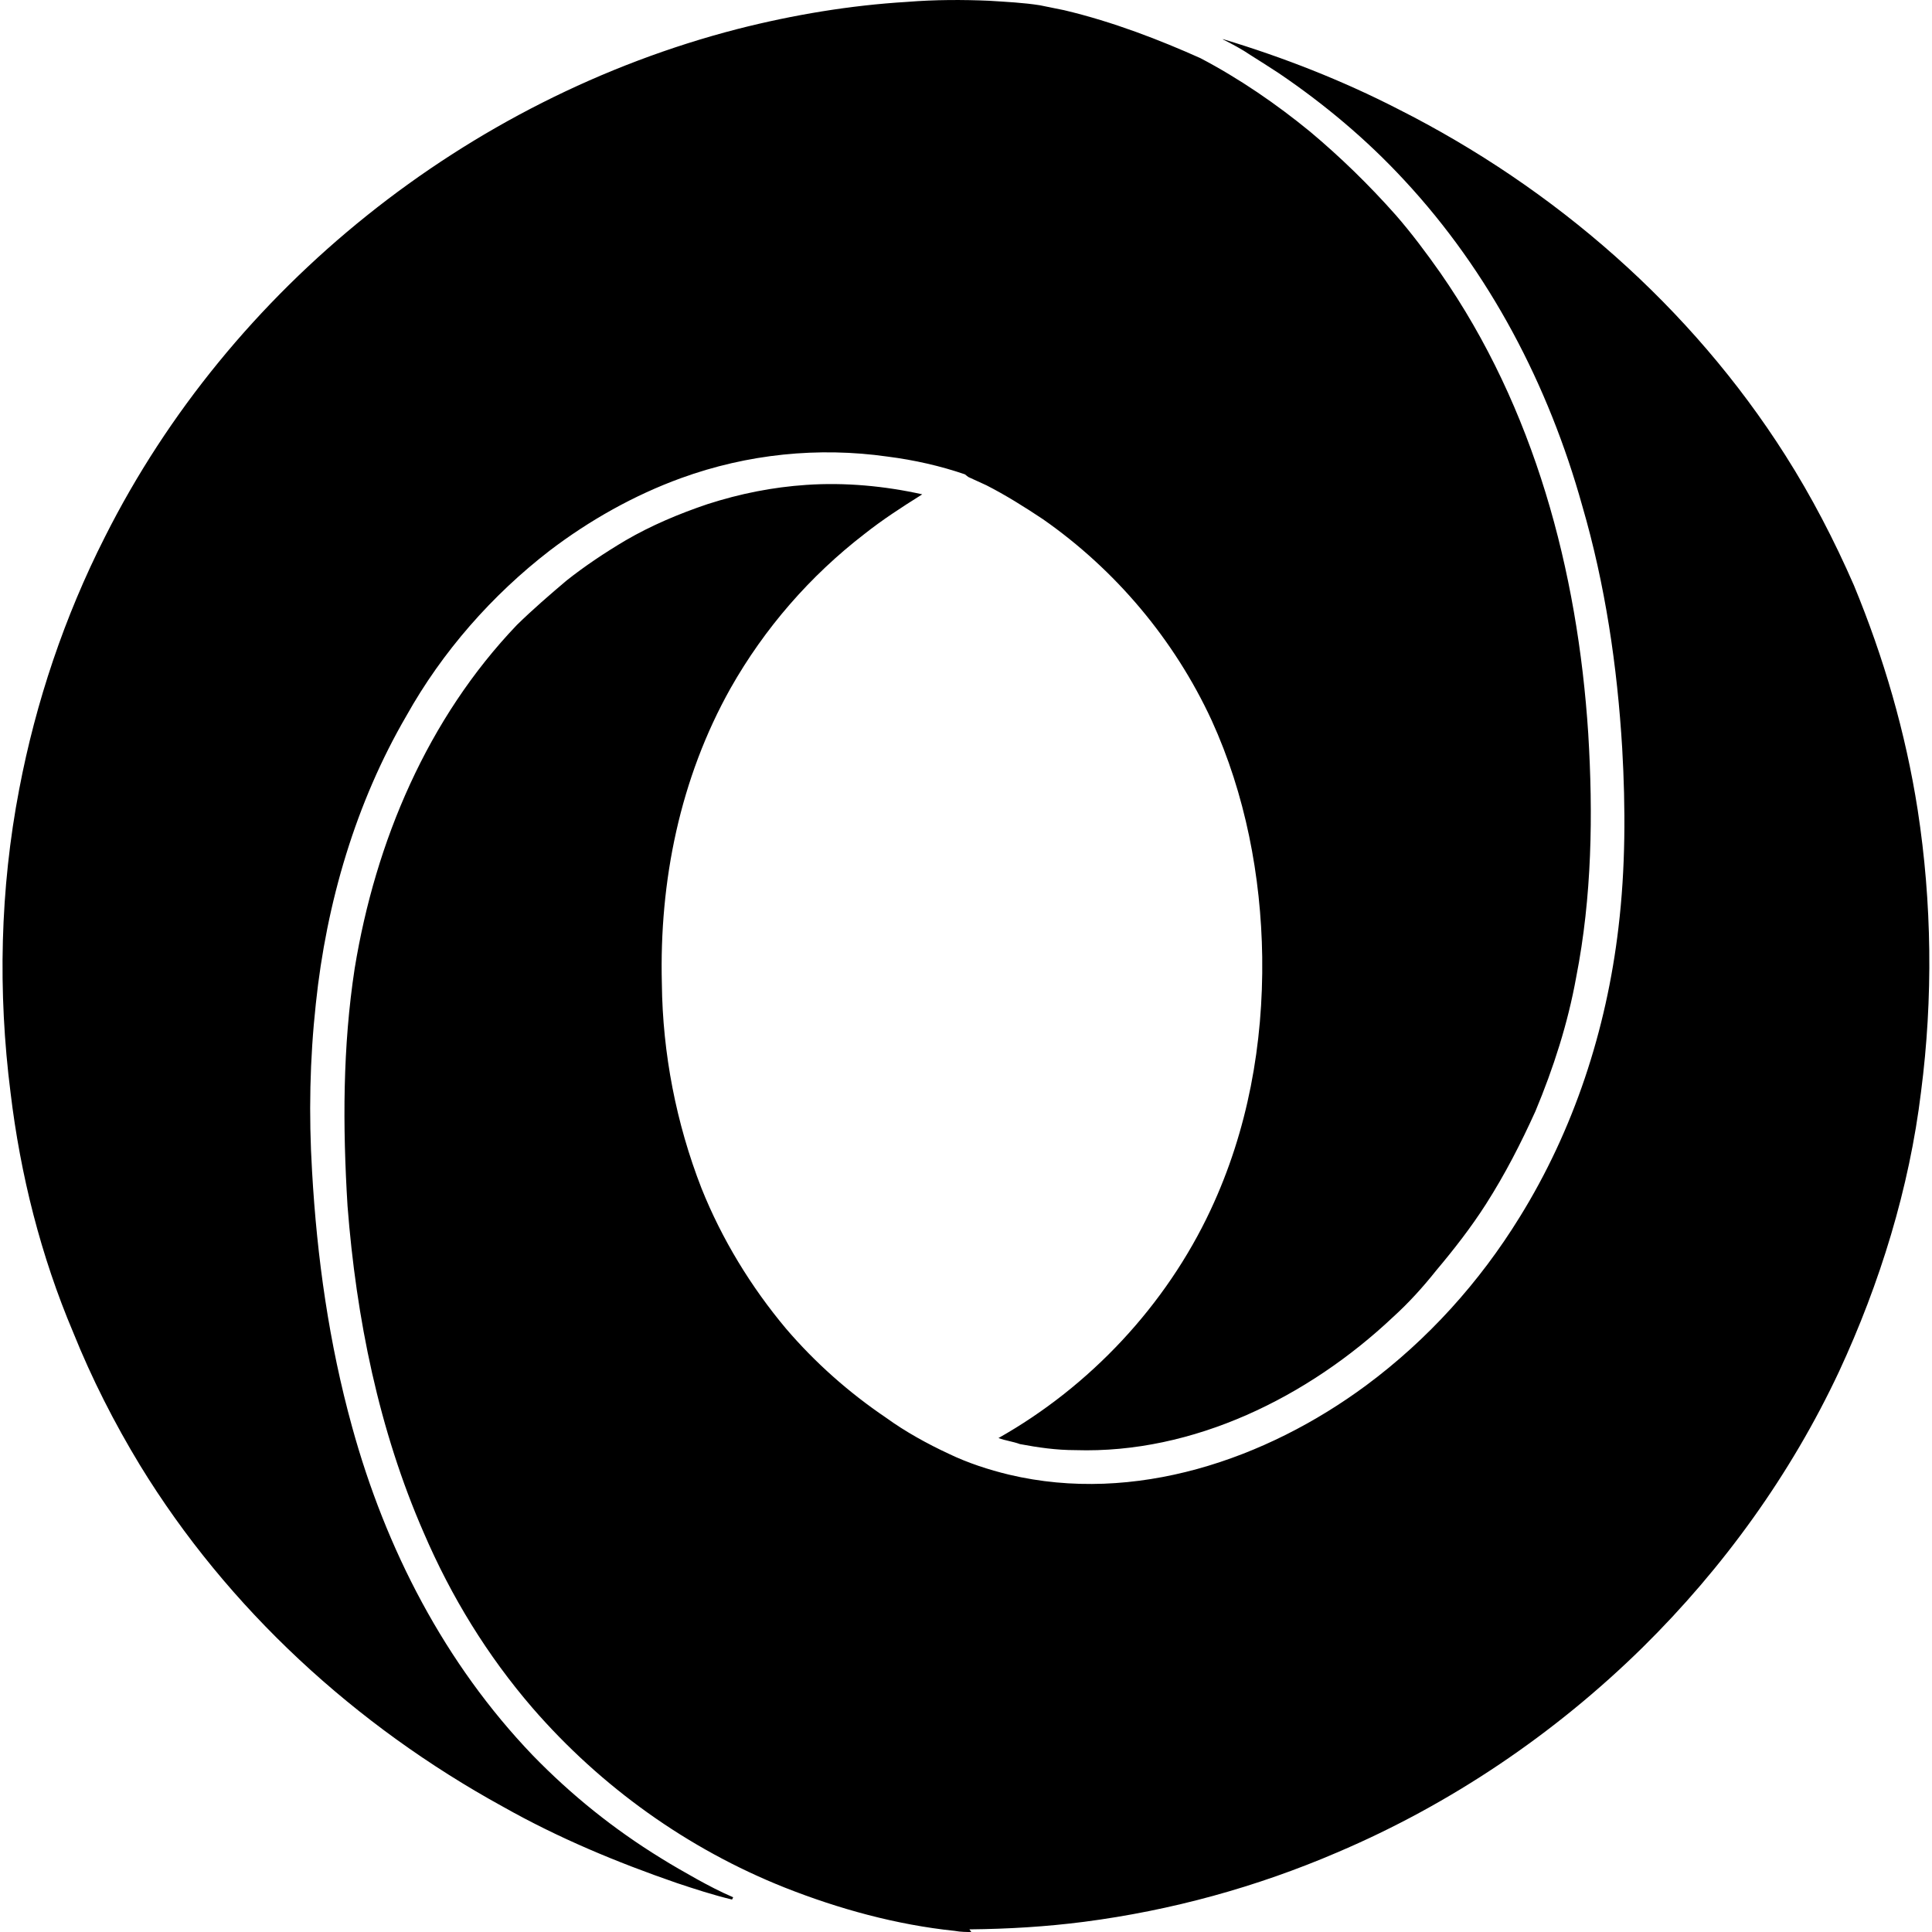 <?xml version="1.0" encoding="utf-8"?>
<!-- Generator: Adobe Illustrator 24.1.1, SVG Export Plug-In . SVG Version: 6.00 Build 0)  -->
<svg version="1.1" id="Layer_1" xmlns="http://www.w3.org/2000/svg" xmlns:xlink="http://www.w3.org/1999/xlink" x="0px" y="0px"
	 viewBox="0 0 512 512" style="enable-background:new 0 0 512 512;" xml:space="preserve">
<g>
	<path d="M256.9,511.3c10.3-0.1,20.3-0.7,30.4-2c23.1-3,45.7-9.2,67.1-18.4c30.1-12.8,57.6-31.4,80.9-54.3
		c21.4-21.1,39.3-45.9,52.1-73.2c10.8-23.3,18.6-48.5,21.7-74.1c3.2-24.7,2.9-50.1-0.9-74.7c-3.2-20.5-9-40.4-16.9-59.5
		c-5.2-11.9-11.2-23.5-18.2-34.5c-24.9-39.2-61-70.7-102.6-91.7c-14.8-7.6-30.4-13.7-46.3-18.5H324c2.6,1.3,5.2,2.7,7.4,4.2
		c2.5,1.6,5.1,3.2,7.5,4.8c12.1,8.2,23.3,17.6,33.2,28.3c22.7,24.4,38.3,54.4,47.2,86.3c6.1,20.9,9.3,42.6,10.6,64.3
		c0.9,15.8,0.9,31.8-1,47.6c-3.2,27.1-11.8,53.5-26.2,76.7c-10.6,17.2-24.3,32.4-40.6,44.5c-26.6,19.7-61.4,31.6-94.7,23.7
		c-5.4-1.3-10.9-3.1-15.9-5.5c-5.8-2.7-11.6-5.9-16.7-9.6c-9.9-6.7-18.8-14.6-26.5-23.6c-9.3-11.1-17-23.7-22.4-37.2
		c-6.7-17.2-10.3-35.7-10.5-54.2c-0.7-27.2,4.8-54.4,18.2-78.3c9-15.9,21.1-29.8,35.5-40.9c4.8-3.8,9.9-7.1,15-10.3l0.3-0.2
		c-9.9-2.2-20.4-3.2-30.7-2.5c-8.9,0.6-17.5,2.3-26.2,5.1c-7.7,2.6-15,5.7-21.7,9.6c-5.4,3.2-10.8,6.8-15.6,10.6
		c-4.5,3.8-9,7.7-13.2,11.8C113.3,190.4,99.5,223,94,256.6c-3.2,20.8-3.2,41.8-1.9,63c2.3,29.7,8.3,59.4,20.2,86.6
		c7.3,17,16.9,32.6,28.8,46.4c18.2,21,41.2,37.4,66.8,47.6c14.4,5.7,29.7,9.9,45.1,11.5c1.6,0.3,3.2,0.3,4.4,0.3L256.9,511.3z
		 M194.3,502.8c-3.5-1.5-6.7-3.2-9.6-4.8c-3.2-1.8-6.4-3.6-9.6-5.6c-12.5-7.7-23.7-16.7-33.9-27.2c-23.3-24.3-39-54.7-47.9-87.1
		c-6.1-22.1-9.3-44.8-10.6-67.7c-0.9-15-0.6-29.7,1-44.4c2.8-26.8,10.6-53.3,24-76.3c9.5-17,22.7-32,38-43.8
		c10.5-8,22.4-14.7,34.8-19.2c17.6-6.4,36.4-8.3,54.7-5.7c7.1,0.9,14.1,2.5,20.5,4.7l0.9,0.7l1.3,0.6l3.5,1.6c5.1,2.6,10.2,5.8,15,9
		c19.2,13.4,34.8,31.9,44.7,53.3c8.9,19.5,13.1,41.3,13.4,62.7c0.3,23-3.8,46-13.7,67.1c-11.8,25.2-31.9,46.7-56.2,60.4
		c1.9,0.7,3.8,0.9,5.7,1.6c4.8,0.9,9.6,1.6,14.7,1.6c31.3,1,61.7-14.1,84.1-35.2c4.2-3.8,8-8,11.5-12.4c4.8-5.7,9.3-11.5,13.2-17.6
		c5.1-8,9.2-16,13.1-24.6c4.8-11.5,8.6-23.3,10.8-35.5c4.2-21.4,4.5-43.2,3.2-64.6c-2.8-43.2-14.3-86.3-39.2-122.1
		c-3.8-5.4-7.7-10.6-11.8-15.3c-7.1-8-14.7-15.4-22.7-22.1c-8.9-7.3-18.8-14.1-29.1-19.5c-10.5-4.7-23-9.6-36.1-12.7l-6.4-1.3
		c-4.4-0.7-8.9-0.9-13.5-1.2c-6.9-0.3-14.3-0.3-21.7,0.3c-15,0.9-30.1,3.4-45,7.2C123.8,26.2,61.1,76.1,27.8,142.3
		c-10.7,21.1-18.3,43.7-22.7,66.8c-5.1,26.5-5.7,53.8-2.3,80.5c2.6,21.7,8,43.2,16.6,63.5c4.9,12.2,10.9,24,17.7,35.2
		c23.3,38.1,57.2,69.1,96.2,90.5c14.7,8.3,30.1,14.7,46,20.2c4.8,1.6,9.7,3.2,14.7,4.4L194.3,502.8z"/>
</g>
</svg>
